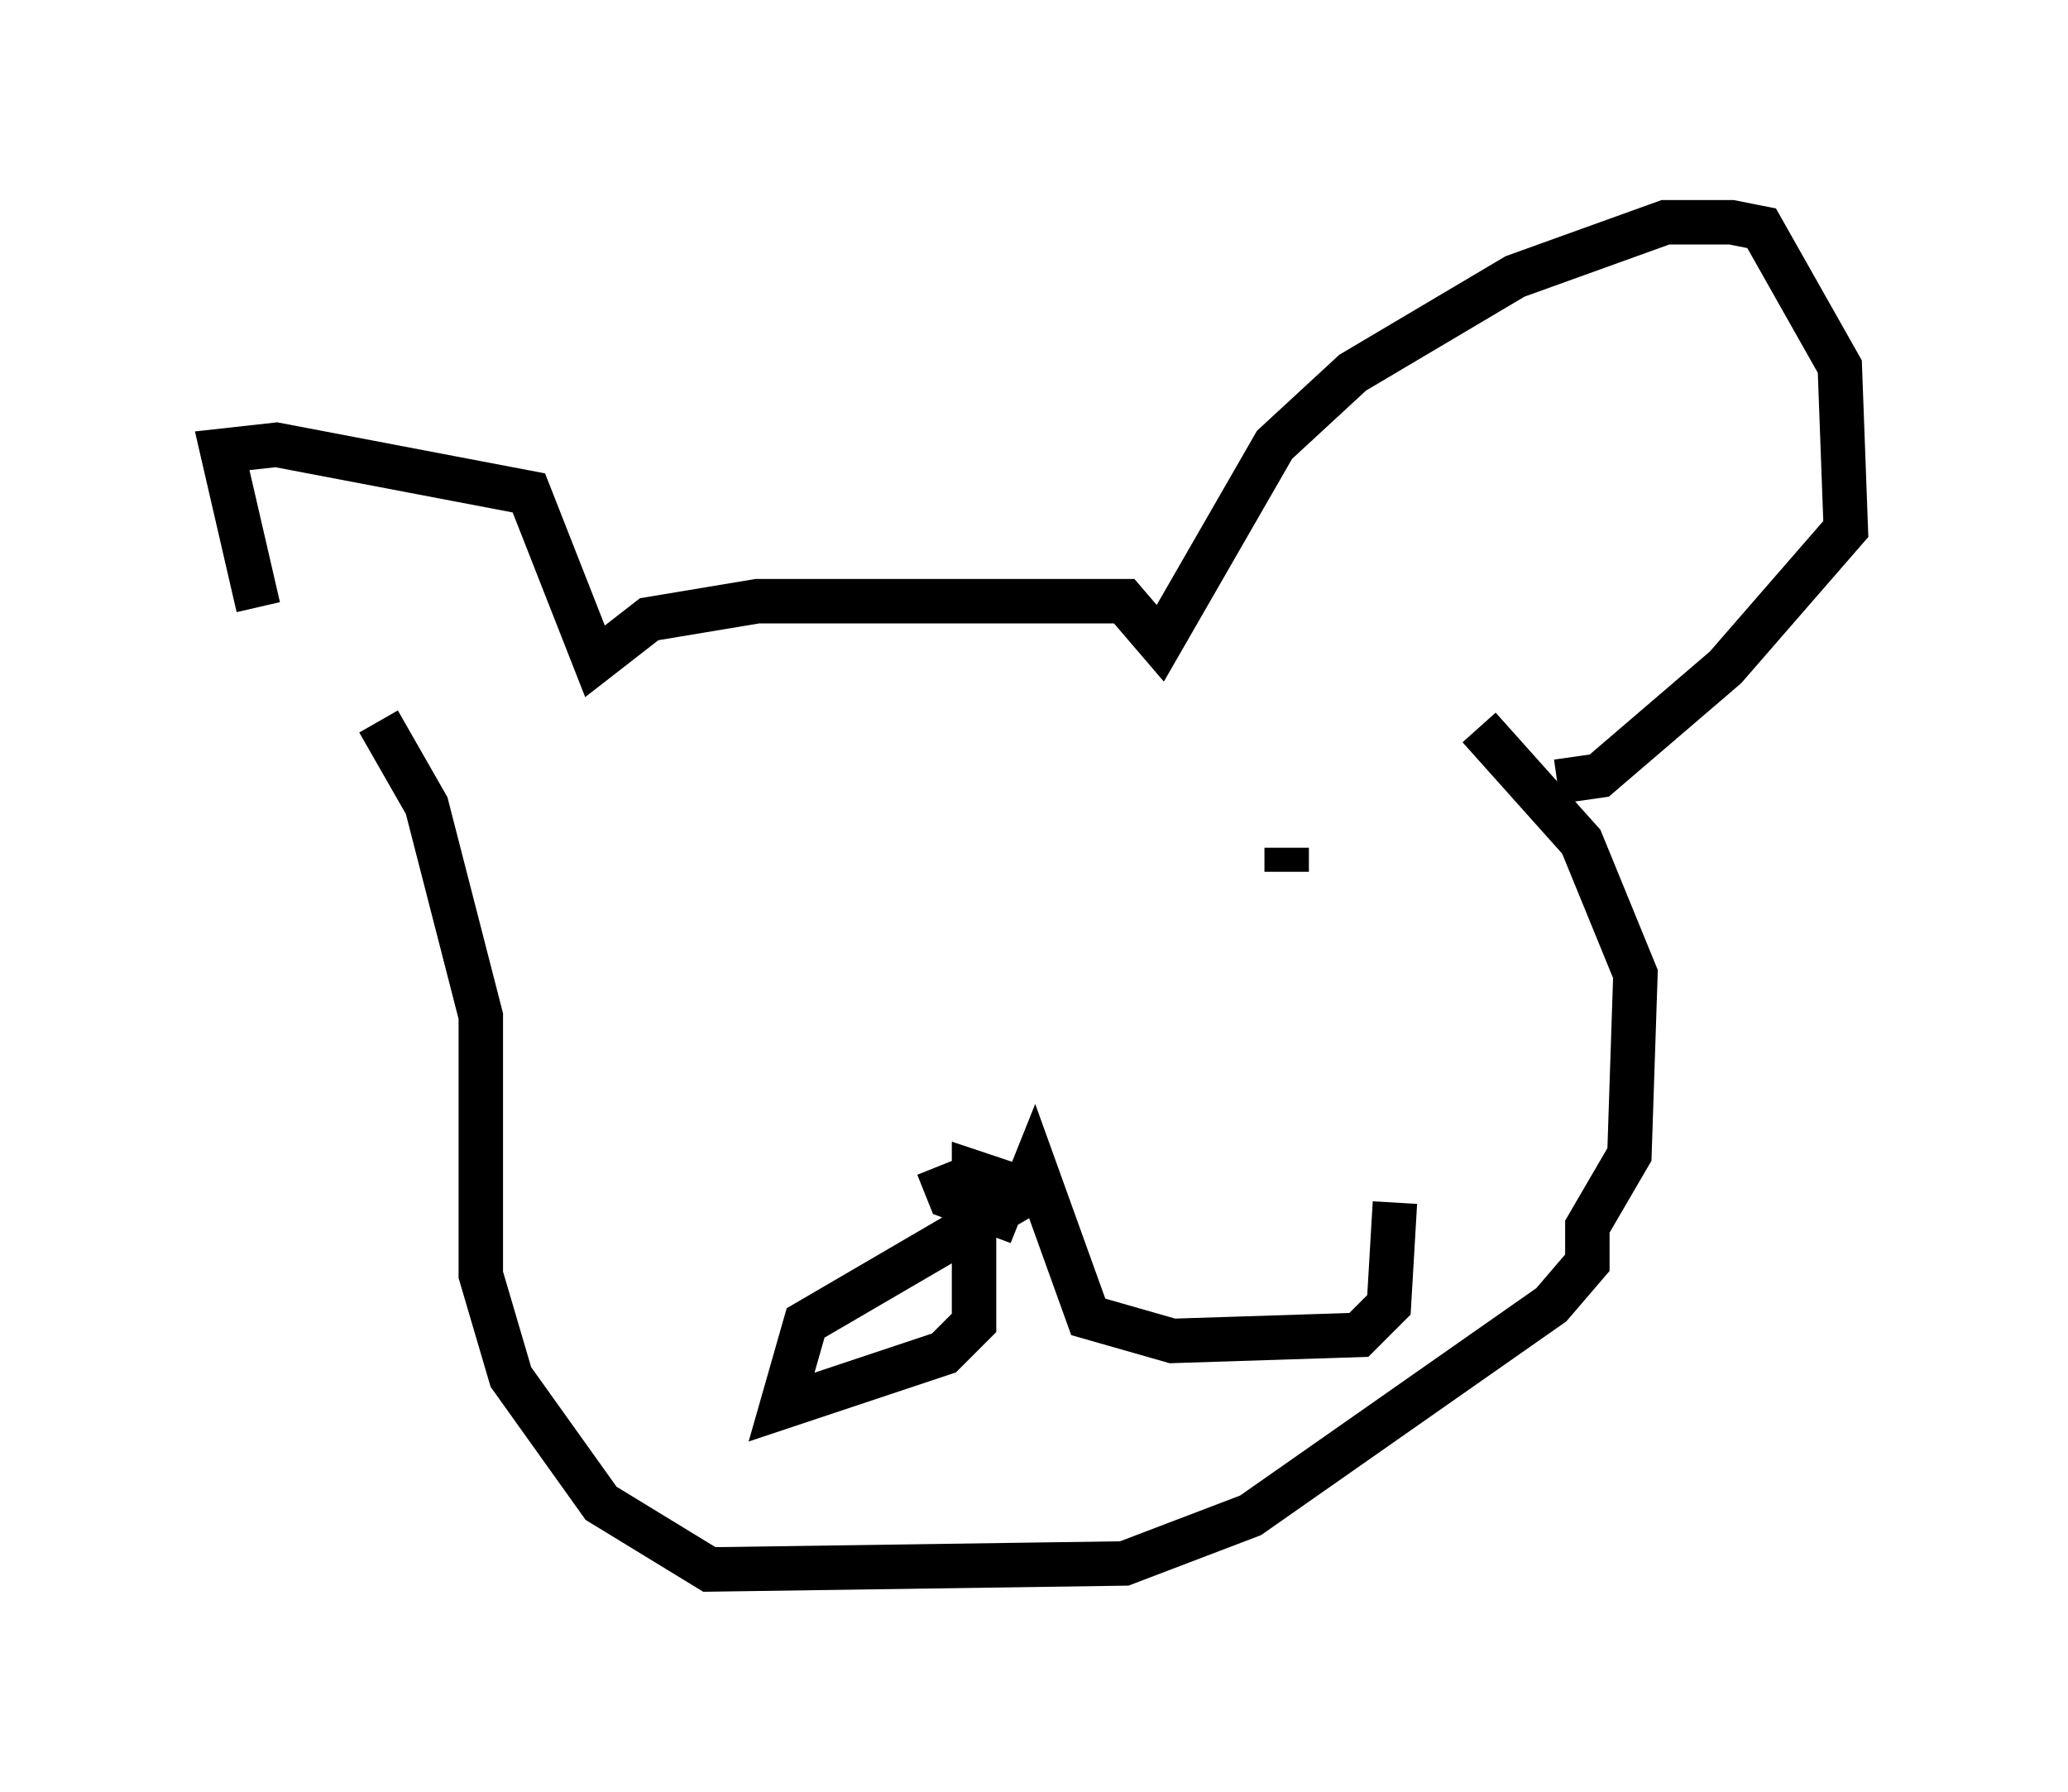 <?xml version="1.0" encoding="utf-8" ?>
<svg baseProfile="full" height="40.311" version="1.1" width="46.535" xmlns="http://www.w3.org/2000/svg" xmlns:ev="http://www.w3.org/2001/xml-events" xmlns:xlink="http://www.w3.org/1999/xlink"><defs /><rect fill="white" height="40.311" width="46.535" x="0" y="0" /><path d="M8.383, 17.314 m-2.571, -3.654 l-0.812, -3.518 1.218, -0.135 l5.683, 1.083 1.488, 3.789 l1.218, -0.947 2.436, -0.406 l8.254, 0.0 0.812, 0.947 l2.571, -4.465 1.759, -1.624 l3.654, -2.165 3.383, -1.218 l1.488, 0.0 0.677, 0.135 l1.759, 3.112 0.135, 3.654 l-2.706, 3.112 -2.842, 2.436 l-0.947, 0.135 m-26.522, -1.353 l1.083, 1.894 1.218, 4.736 l0.0, 5.819 0.677, 2.3 l2.03, 2.842 2.436, 1.488 l9.337, -0.135 2.842, -1.083 l6.766, -4.736 0.812, -0.947 l0.0, -0.812 0.947, -1.624 l0.135, -4.059 -1.218, -2.977 l-2.3, -2.571 m-12.178, 9.878 l0.271, 0.677 1.083, 0.406 l0.271, -0.677 -0.812, -0.271 l0.0, 3.383 -0.677, 0.677 l-3.654, 1.218 0.541, -1.894 l4.871, -2.842 0.271, -0.677 l1.218, 3.383 1.894, 0.541 l4.195, -0.135 0.677, -0.677 l0.135, -2.3 m-3.789, -8.525 l0.0, 0.0 m-11.367, 0.947 l0.0, 0.0 m12.72, -0.406 l0.0, 0.541 " fill="none" stroke="black" stroke-width="1" /></svg>